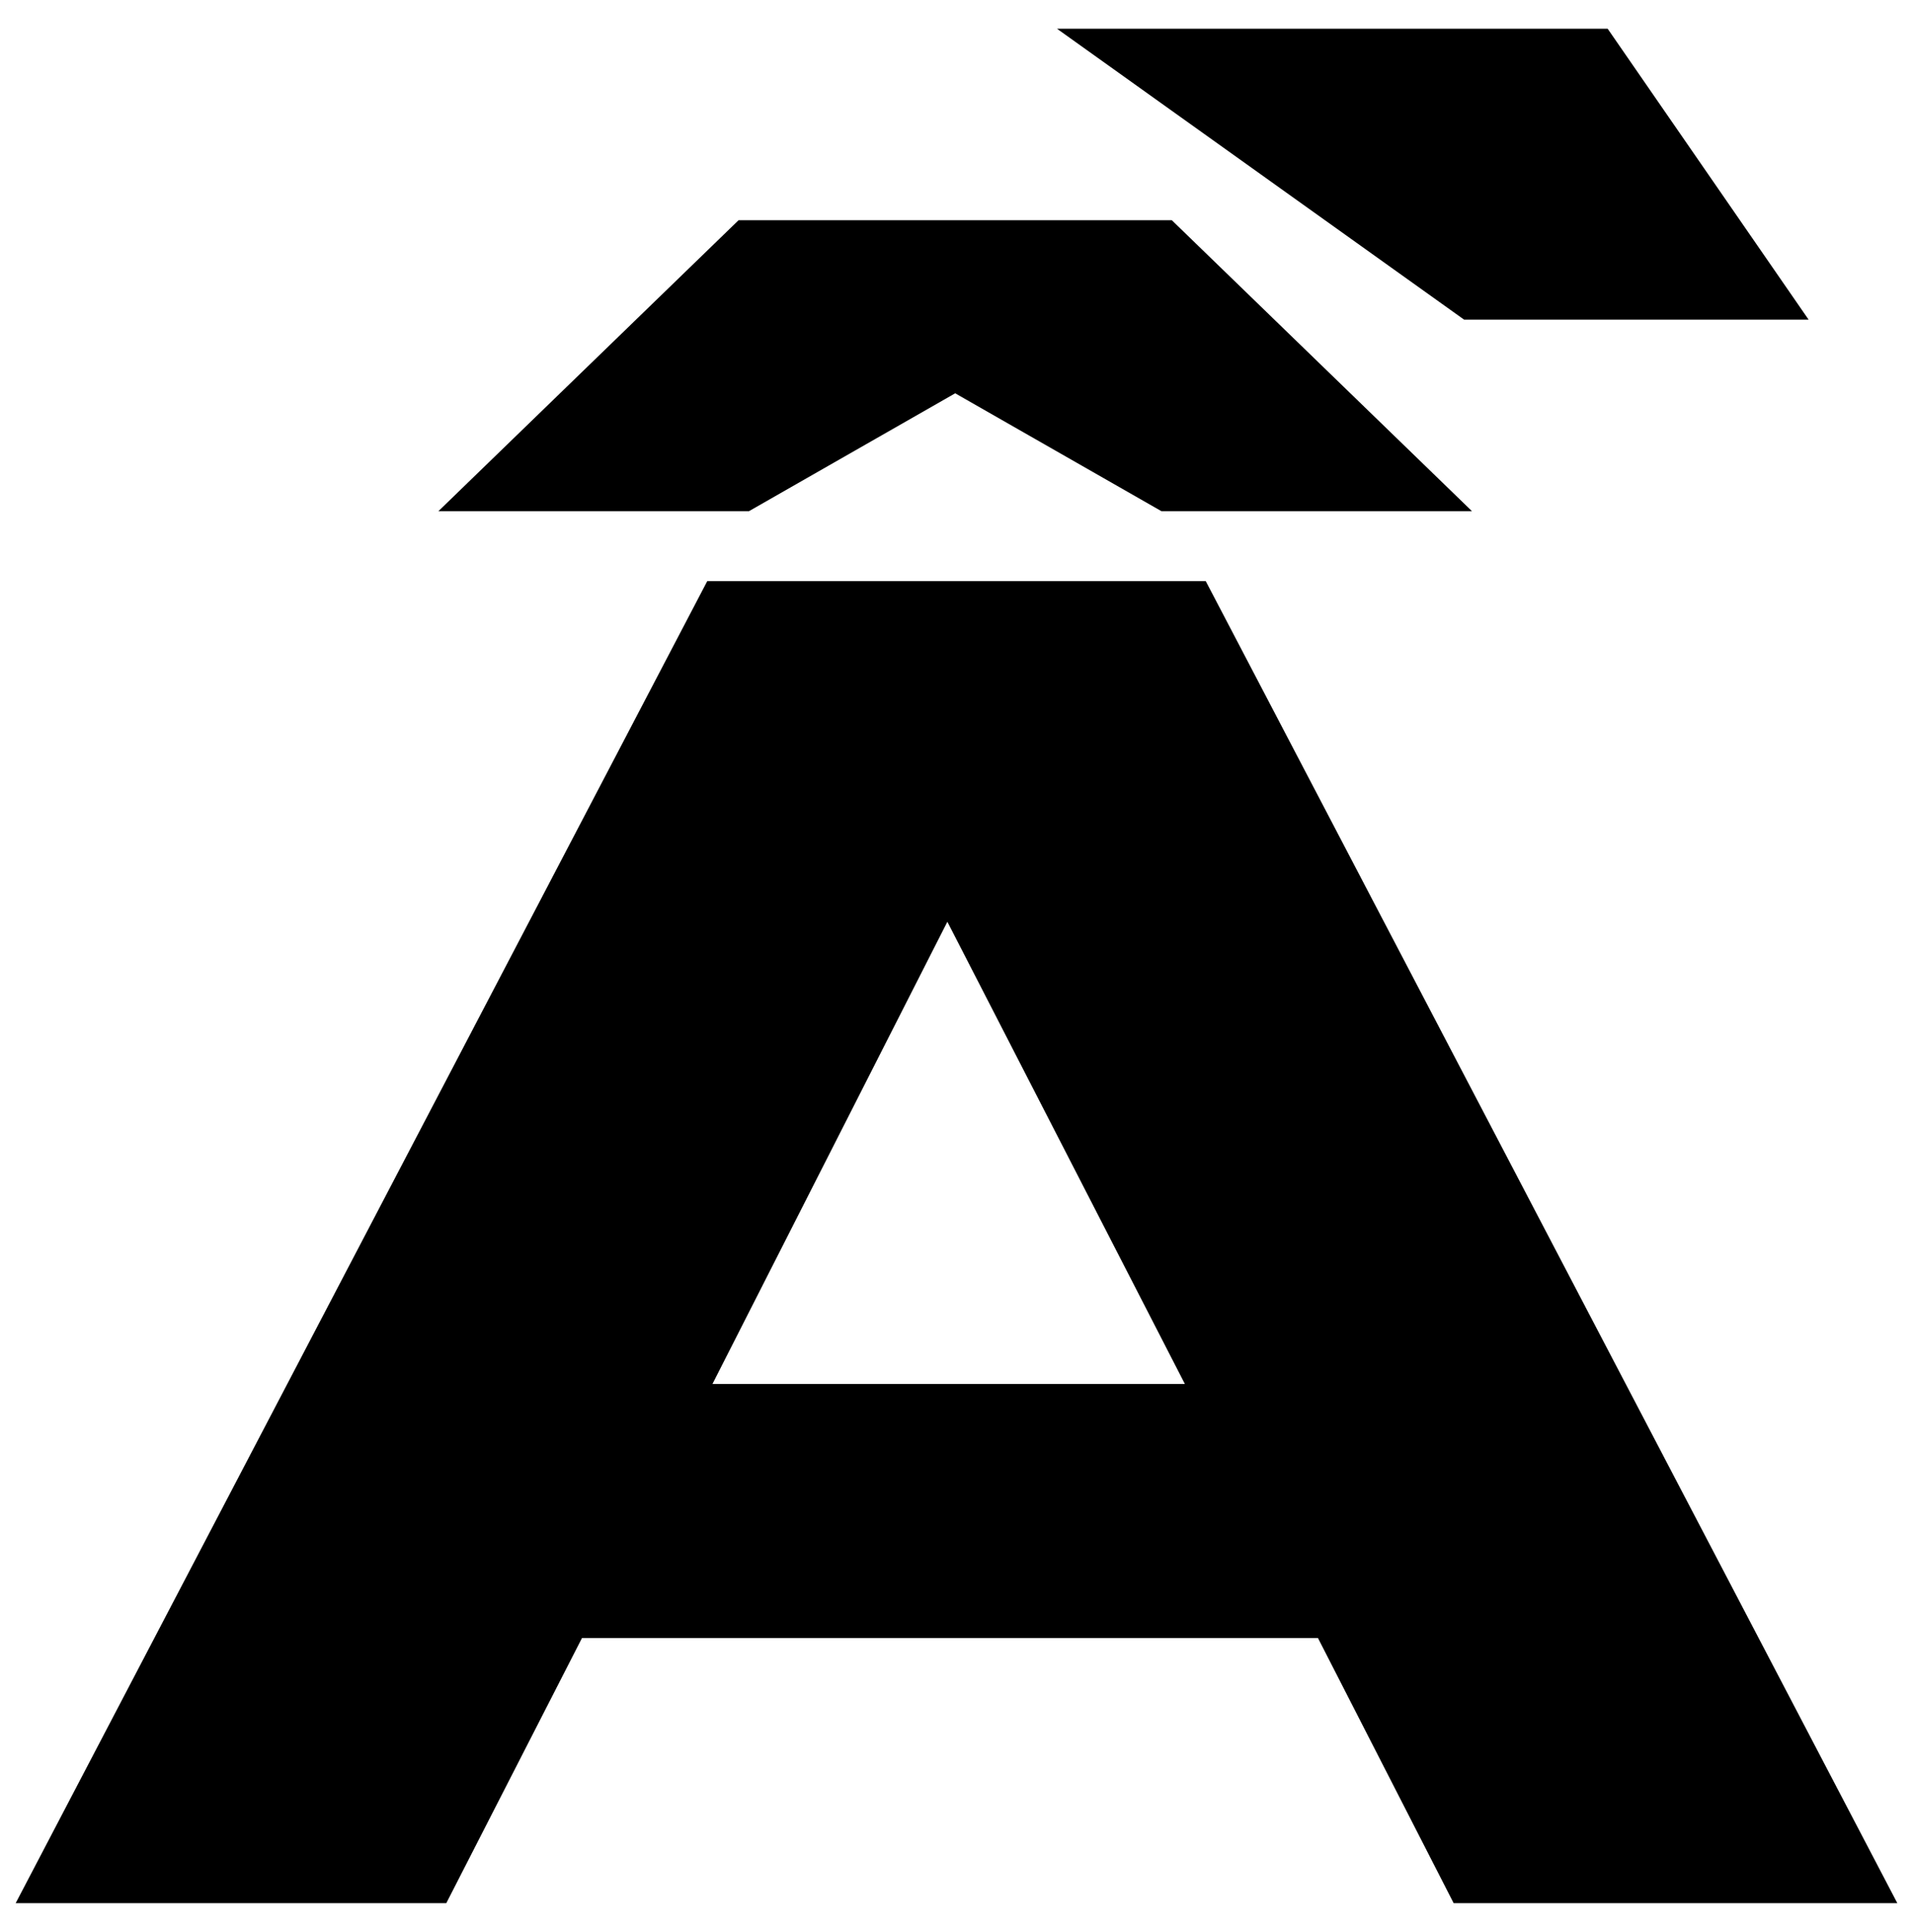 <?xml version="1.0" encoding="UTF-8"?>
<svg xmlns="http://www.w3.org/2000/svg" width="733" height="740" version="1.1" viewBox="0 0 733 740" preserveAspectRatio="none">
  <!-- Generator: Adobe Illustrator 28.7.1, SVG Export Plug-In . SVG Version: 1.2.0 Build 142)  -->
  <g>
    <g id="Layer_1">
      <path d="M273,530.104l90-177.031,91,177.031h-181ZM462,222.591h-191L6,729h165l52-101.564h282l52,101.564h170L462,222.591ZM564,195.79l-115-111.438h-166l-115,111.438h119l79-45.139,79,45.139h119ZM561,122.438h132l-77-111.438h-211l156,111.438Z"/>
    </g>
  </g>
</svg>
